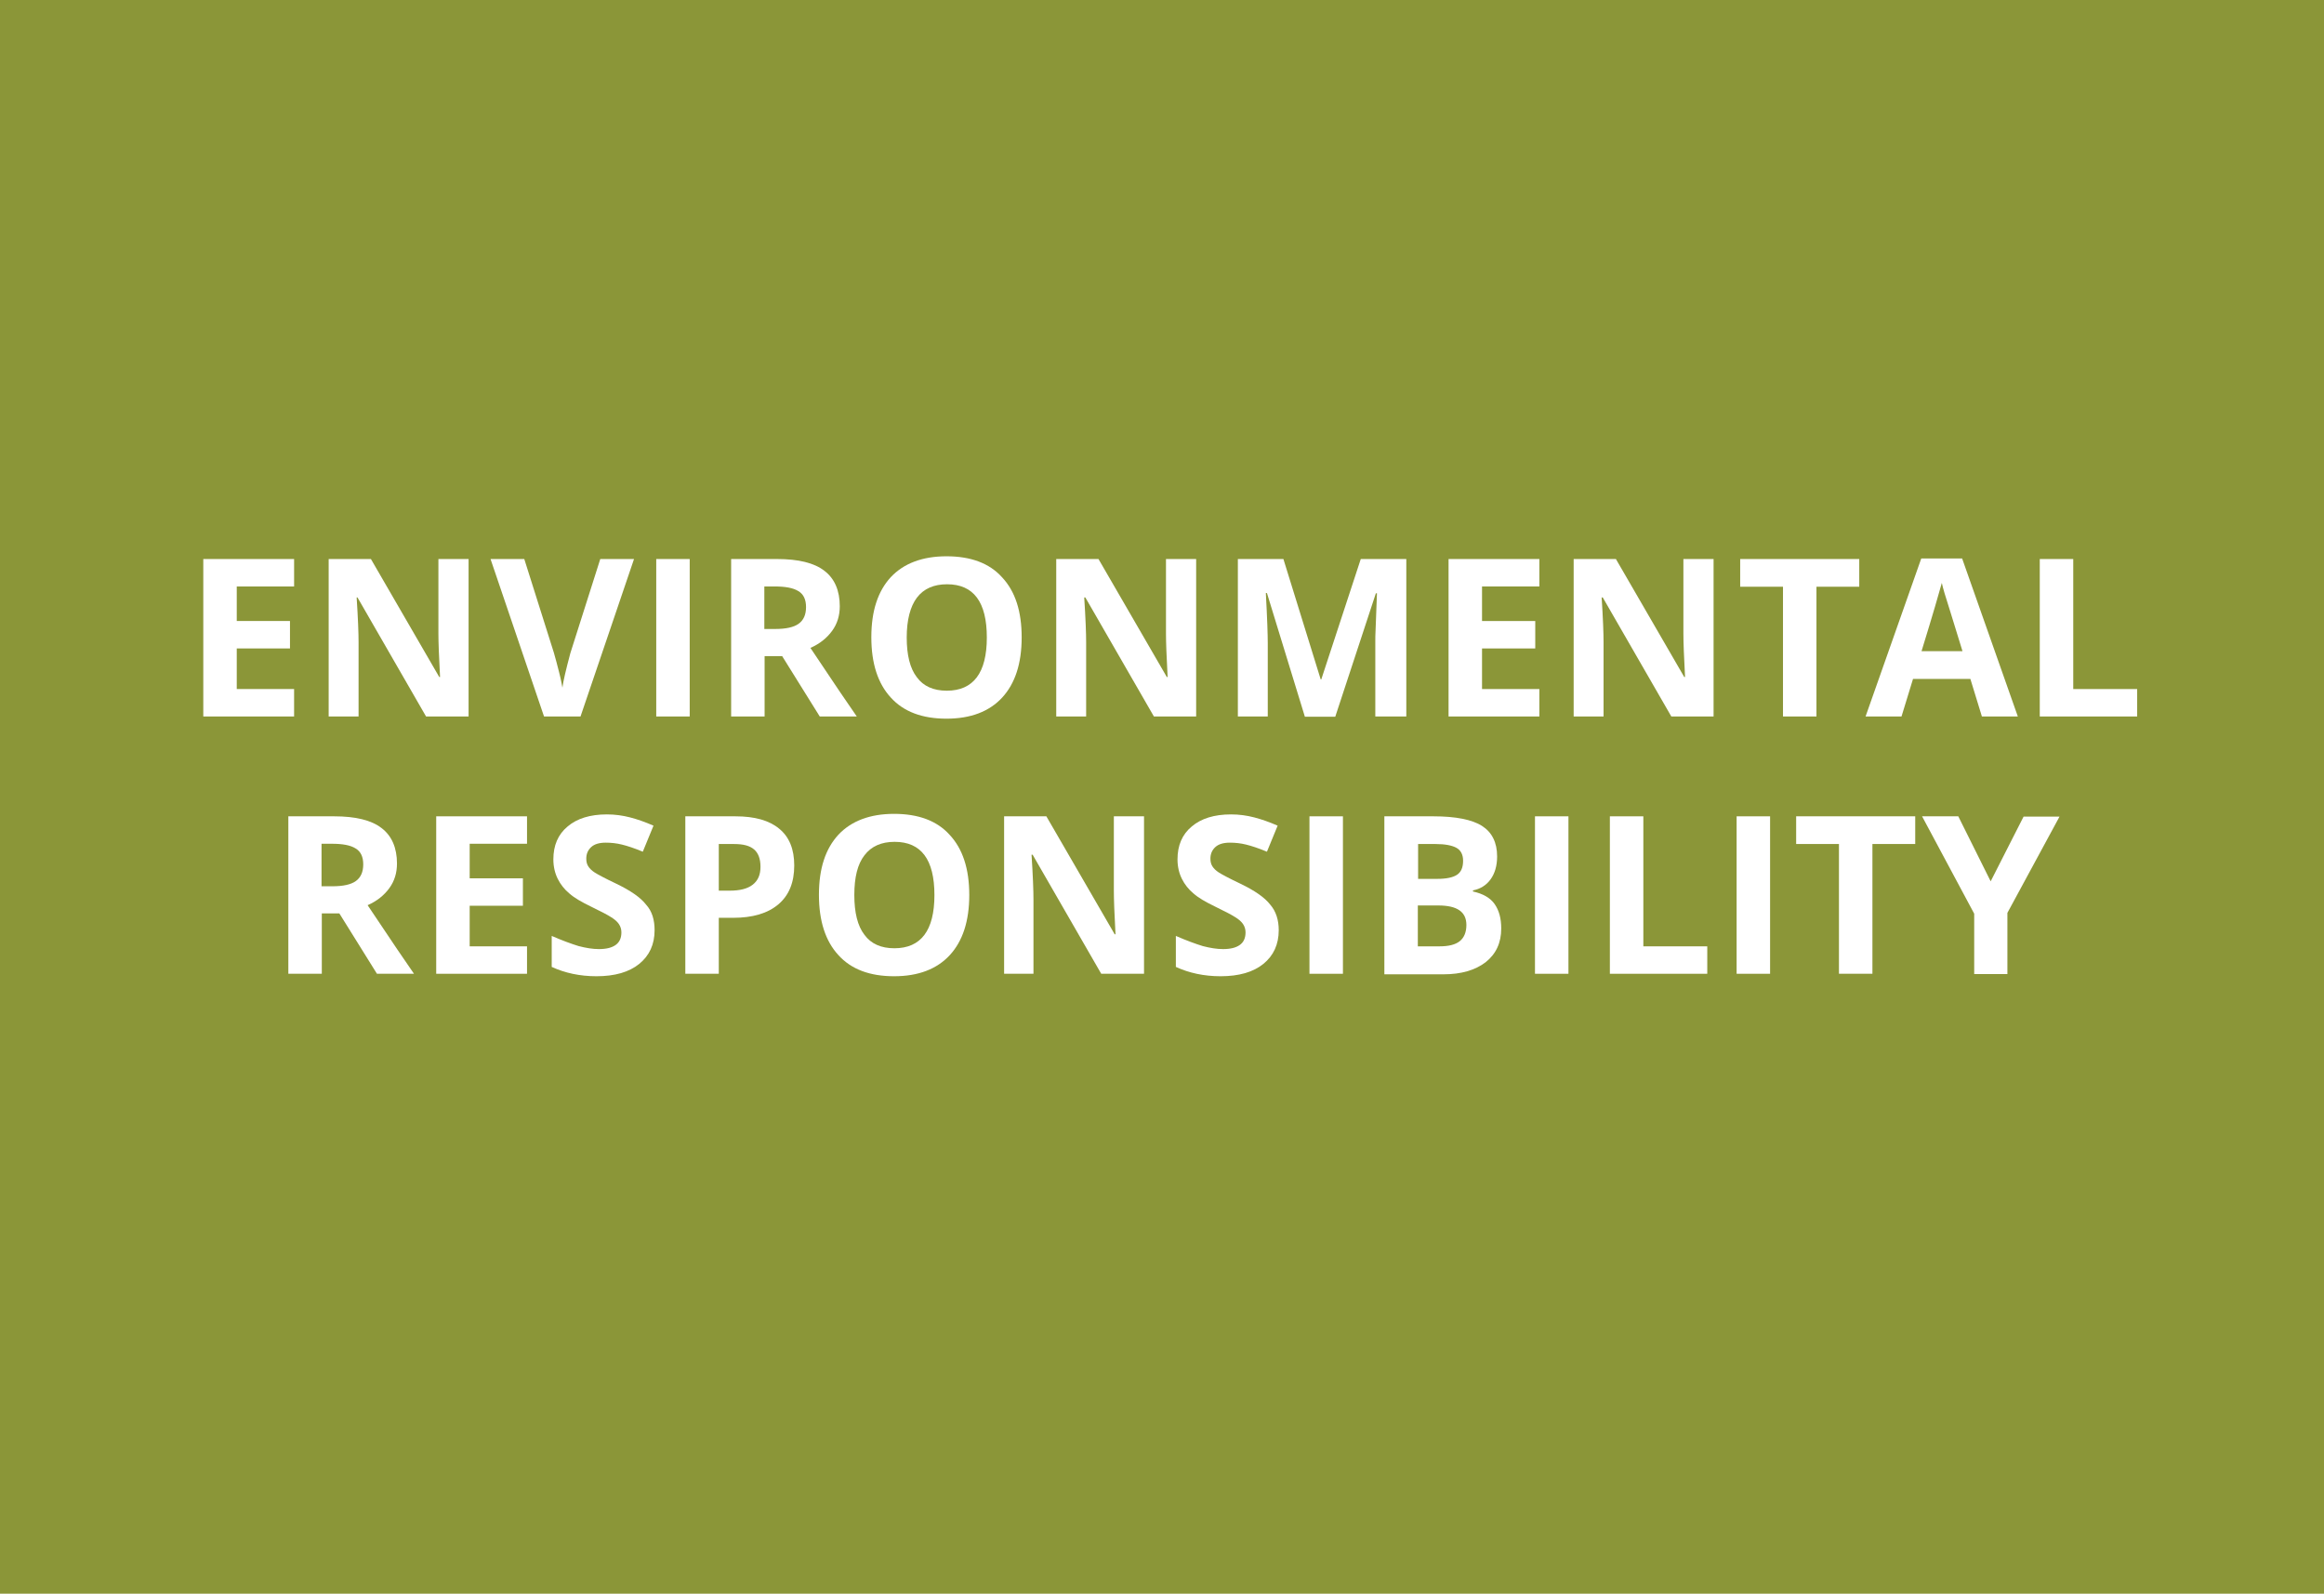 <?xml version="1.0" encoding="utf-8"?>
<!-- Generator: Adobe Illustrator 24.3.0, SVG Export Plug-In . SVG Version: 6.00 Build 0)  -->
<svg version="1.1" id="Layer_1" xmlns="http://www.w3.org/2000/svg" xmlns:xlink="http://www.w3.org/1999/xlink" x="0px" y="0px"
	 viewBox="0 0 84.71 58.1" style="enable-background:new 0 0 84.71 58.1;" xml:space="preserve">
<style type="text/css">
	.st0{fill:#F7F5F2;}
	.st1{fill:#F1EEE9;}
	.st2{fill:#A0926A;}
	.st3{fill:#0092B2;}
	.st4{fill:#1568A1;}
	.st5{fill:#FFFFFF;}
	.st6{fill:#2D77AA;}
	.st7{fill:#32A7C2;}
	.st8{fill:#AA9D78;}
	.st9{fill:#A1A94F;}
	.st10{fill:#8B9638;}
	.st11{fill:none;stroke:#A0926A;}
	.st12{fill:none;stroke:#FFFFFF;stroke-width:1.25;stroke-miterlimit:10;}
	.st13{fill:none;stroke:#000000;stroke-width:0.25;stroke-miterlimit:10;}
	.st14{fill:#DDDEE0;}
	.st15{fill:#E8F0F5;}
	.st16{fill:#D1E1EB;}
	.st17{fill:#F7F5F1;}
	.st18{fill:#ECE9E1;}
	.st19{fill:#F4F4E9;}
	.st20{fill:#E6F5F8;}
	.st21{fill:none;stroke:#FFFFFF;stroke-width:0.25;stroke-miterlimit:10;}
	.st22{fill:#282829;}
	.st23{fill:none;stroke:#FFFFFF;stroke-width:0.3;stroke-miterlimit:10;}
	.st24{fill:none;stroke:#FFFFFF;stroke-width:0.447;stroke-miterlimit:10;}
	.st25{fill:none;stroke:#FFFFFF;stroke-width:0.652;stroke-miterlimit:10;}
	.st26{fill:none;stroke:#FFFFFF;stroke-width:0.558;stroke-miterlimit:10;}
	.st27{fill:none;stroke:#FFFFFF;stroke-width:0.363;stroke-miterlimit:10;}
	.st28{fill:none;stroke:#FFFFFF;stroke-width:0.628;stroke-linecap:round;stroke-linejoin:round;stroke-miterlimit:22.926;}
	.st29{clip-path:url(#SVGID_2_);fill:#ECE9E1;}
	.st30{clip-path:url(#SVGID_2_);fill:#F7F5F1;}
	.st31{clip-path:url(#SVGID_2_);fill:#FFFFFF;}
	.st32{fill:none;stroke:#A0926A;stroke-width:1.5;}
	.st33{fill:none;stroke:#FFFFFF;stroke-width:0.333;stroke-miterlimit:10;}
	.st34{fill:none;stroke:#FFFFFF;stroke-width:0.497;stroke-miterlimit:10;}
	.st35{fill:none;stroke:#FFFFFF;stroke-width:0.724;stroke-miterlimit:10;}
	.st36{fill:none;stroke:#FFFFFF;stroke-width:0.62;stroke-miterlimit:10;}
	.st37{fill:none;stroke:#FFFFFF;stroke-width:0.4;stroke-miterlimit:10;}
	.st38{fill:none;stroke:#FFFFFF;stroke-width:0.403;stroke-miterlimit:10;}
	.st39{fill:#B4A888;}
	.st40{fill:none;stroke:#FFFFFF;stroke-miterlimit:10;}
	.st41{fill:none;stroke:#A0926A;stroke-width:1.19;stroke-linejoin:round;stroke-miterlimit:10;}
	.st42{fill:none;stroke:#A0926A;stroke-width:1.265;stroke-miterlimit:10;}
	.st43{fill:none;stroke:#A0926A;stroke-width:1.265;stroke-linecap:round;stroke-linejoin:round;stroke-miterlimit:10;}
	.st44{fill:none;stroke:#A0926A;stroke-width:1.265;stroke-linejoin:round;stroke-miterlimit:10;}
	.st45{fill:none;stroke:#A0926A;stroke-width:1.22;stroke-linecap:round;stroke-linejoin:round;stroke-miterlimit:22.926;}
	.st46{fill:none;stroke:#A0926A;stroke-width:1.314;stroke-linecap:round;stroke-linejoin:round;stroke-miterlimit:22.926;}
	.st47{clip-path:url(#SVGID_4_);}
	.st48{clip-path:url(#SVGID_4_);fill:#B4A888;}
	.st49{clip-path:url(#SVGID_4_);fill:#F7F5F1;}
	.st50{clip-path:url(#SVGID_4_);fill:#ECE9E1;}
	.st51{clip-path:url(#SVGID_4_);fill:none;stroke:#FFFFFF;stroke-miterlimit:10;}
	
		.st52{clip-path:url(#SVGID_8_);fill:none;stroke:#A0926A;stroke-width:1.148;stroke-linecap:round;stroke-linejoin:round;stroke-miterlimit:10;}
	
		.st53{clip-path:url(#SVGID_4_);fill:none;stroke:#A0926A;stroke-width:1.148;stroke-linecap:round;stroke-linejoin:round;stroke-miterlimit:10;stroke-dasharray:0.047,2.088;}
	
		.st54{clip-path:url(#SVGID_4_);fill:none;stroke:#A0926A;stroke-width:1.148;stroke-linecap:round;stroke-linejoin:round;stroke-miterlimit:10;}
	.st55{clip-path:url(#SVGID_4_);fill:#282829;}
	.st56{clip-path:url(#SVGID_10_);fill:none;stroke:#A0926A;stroke-width:1.397;stroke-miterlimit:10;}
	.st57{clip-path:url(#SVGID_10_);fill:none;stroke:#A0926A;stroke-width:1.397;stroke-linejoin:round;stroke-miterlimit:10;}
	
		.st58{clip-path:url(#SVGID_12_);fill:none;stroke:#A0926A;stroke-width:1.252;stroke-linecap:round;stroke-linejoin:round;stroke-miterlimit:10;}
	.st59{clip-path:url(#SVGID_14_);fill:none;stroke:#A0926A;stroke-width:1.211;stroke-linejoin:round;stroke-miterlimit:10;}
	.st60{clip-path:url(#SVGID_16_);fill:none;stroke:#FFFFFF;stroke-width:1.25;stroke-miterlimit:10;}
	.st61{clip-path:url(#SVGID_16_);fill:none;stroke:#000000;stroke-width:0.25;stroke-miterlimit:10;}
	.st62{clip-path:url(#SVGID_16_);fill:none;stroke:#FFFFFF;stroke-width:0.4;stroke-miterlimit:10;}
	.st63{clip-path:url(#SVGID_18_);fill:none;stroke:#FFFFFF;stroke-width:0.4;stroke-miterlimit:10;}
</style>
<g>
	<g>
		<rect class="st10" width="84.71" height="58.1"/>
	</g>
	<g>
		<path class="st5" d="M10.72,26.12H7.41v-5.74h3.31v1H8.63v1.26h1.94v1H8.63v1.48h2.09V26.12z"/>
		<path class="st5" d="M17.08,26.12h-1.55l-2.5-4.34H13c0.05,0.77,0.07,1.31,0.07,1.64v2.7h-1.09v-5.74h1.54l2.49,4.3h0.03
			c-0.04-0.75-0.06-1.27-0.06-1.58v-2.72h1.1V26.12z"/>
		<path class="st5" d="M21.88,20.38h1.23l-1.95,5.74h-1.33l-1.95-5.74h1.23l1.08,3.42c0.06,0.2,0.12,0.44,0.19,0.71
			s0.1,0.46,0.12,0.56c0.03-0.24,0.13-0.66,0.29-1.26L21.88,20.38z"/>
		<path class="st5" d="M23.92,26.12v-5.74h1.22v5.74H23.92z"/>
		<path class="st5" d="M27.87,23.92v2.2h-1.22v-5.74h1.67c0.78,0,1.36,0.14,1.73,0.43c0.37,0.28,0.56,0.72,0.56,1.29
			c0,0.34-0.09,0.64-0.28,0.9c-0.19,0.26-0.45,0.47-0.79,0.62c0.86,1.29,1.43,2.13,1.69,2.5h-1.35l-1.37-2.2H27.87z M27.87,22.93
			h0.39c0.38,0,0.67-0.06,0.85-0.19c0.18-0.13,0.27-0.33,0.27-0.61c0-0.27-0.09-0.47-0.28-0.58c-0.19-0.12-0.48-0.17-0.87-0.17
			h-0.37V22.93z"/>
		<path class="st5" d="M37.24,23.24c0,0.95-0.24,1.68-0.71,2.19c-0.47,0.51-1.15,0.77-2.03,0.77c-0.88,0-1.56-0.25-2.03-0.77
			c-0.47-0.51-0.71-1.24-0.71-2.2c0-0.96,0.24-1.68,0.71-2.19c0.47-0.5,1.15-0.76,2.03-0.76c0.88,0,1.56,0.25,2.02,0.76
			C37.01,21.56,37.24,22.29,37.24,23.24z M33.05,23.24c0,0.64,0.12,1.13,0.37,1.45c0.24,0.33,0.61,0.49,1.09,0.49
			c0.97,0,1.46-0.65,1.46-1.94c0-1.29-0.48-1.94-1.45-1.94c-0.48,0-0.85,0.16-1.1,0.49C33.18,22.11,33.05,22.6,33.05,23.24z"/>
		<path class="st5" d="M43.61,26.12h-1.55l-2.5-4.34h-0.04c0.05,0.77,0.07,1.31,0.07,1.64v2.7h-1.09v-5.74h1.54l2.49,4.3h0.03
			c-0.04-0.75-0.06-1.27-0.06-1.58v-2.72h1.1V26.12z"/>
		<path class="st5" d="M47.56,26.12l-1.38-4.5h-0.04c0.05,0.92,0.07,1.53,0.07,1.83v2.67h-1.09v-5.74h1.66l1.36,4.39h0.02l1.44-4.39
			h1.66v5.74h-1.13V23.4c0-0.13,0-0.28,0.01-0.44s0.02-0.61,0.05-1.33h-0.04l-1.48,4.5H47.56z"/>
		<path class="st5" d="M56.1,26.12H52.8v-5.74h3.31v1h-2.09v1.26h1.94v1h-1.94v1.48h2.09V26.12z"/>
		<path class="st5" d="M62.47,26.12h-1.55l-2.5-4.34h-0.04c0.05,0.77,0.07,1.31,0.07,1.64v2.7h-1.09v-5.74h1.54l2.49,4.3h0.03
			c-0.04-0.75-0.06-1.27-0.06-1.58v-2.72h1.1V26.12z"/>
		<path class="st5" d="M66.21,26.12h-1.22v-4.73h-1.56v-1.01h4.34v1.01h-1.56V26.12z"/>
		<path class="st5" d="M72.24,26.12l-0.42-1.37h-2.09l-0.42,1.37H68l2.03-5.76h1.49l2.03,5.76H72.24z M71.53,23.73
			c-0.38-1.24-0.6-1.94-0.65-2.1s-0.08-0.29-0.1-0.38c-0.09,0.33-0.33,1.16-0.74,2.49H71.53z"/>
		<path class="st5" d="M74.35,26.12v-5.74h1.22v4.74h2.33v1H74.35z"/>
	</g>
	<g>
		<path class="st5" d="M11.73,33.3v2.2h-1.22v-5.74h1.67c0.78,0,1.36,0.14,1.73,0.43c0.37,0.28,0.56,0.72,0.56,1.29
			c0,0.34-0.09,0.64-0.28,0.9c-0.19,0.26-0.45,0.47-0.79,0.62c0.86,1.29,1.43,2.13,1.69,2.5h-1.35l-1.37-2.2H11.73z M11.73,32.31
			h0.39c0.38,0,0.67-0.06,0.85-0.19c0.18-0.13,0.27-0.33,0.27-0.61c0-0.27-0.09-0.47-0.28-0.58c-0.19-0.12-0.48-0.17-0.87-0.17
			h-0.37V32.31z"/>
		<path class="st5" d="M19.21,35.5H15.9v-5.74h3.31v1h-2.09v1.26h1.94v1h-1.94v1.48h2.09V35.5z"/>
		<path class="st5" d="M23.86,33.91c0,0.52-0.19,0.93-0.56,1.23s-0.89,0.45-1.56,0.45c-0.61,0-1.15-0.12-1.63-0.34v-1.13
			c0.39,0.17,0.72,0.29,0.98,0.37c0.27,0.07,0.51,0.11,0.74,0.11c0.27,0,0.47-0.05,0.61-0.15c0.14-0.1,0.21-0.25,0.21-0.46
			c0-0.11-0.03-0.21-0.09-0.3c-0.06-0.09-0.15-0.17-0.28-0.25c-0.12-0.08-0.37-0.21-0.74-0.39c-0.35-0.17-0.61-0.32-0.79-0.48
			c-0.18-0.15-0.32-0.33-0.42-0.53c-0.1-0.2-0.16-0.44-0.16-0.71c0-0.51,0.17-0.91,0.52-1.2c0.34-0.29,0.82-0.44,1.43-0.44
			c0.3,0,0.58,0.04,0.85,0.11c0.27,0.07,0.55,0.17,0.85,0.3l-0.39,0.95c-0.31-0.13-0.56-0.21-0.76-0.26
			c-0.2-0.05-0.4-0.07-0.59-0.07c-0.23,0-0.41,0.05-0.53,0.16c-0.12,0.11-0.18,0.25-0.18,0.42c0,0.11,0.02,0.2,0.07,0.28
			c0.05,0.08,0.13,0.16,0.24,0.23c0.11,0.07,0.37,0.21,0.77,0.4c0.54,0.26,0.9,0.51,1.1,0.77C23.77,33.22,23.86,33.54,23.86,33.91z"
			/>
		<path class="st5" d="M28.95,31.55c0,0.62-0.19,1.09-0.58,1.42s-0.94,0.49-1.65,0.49H26.2v2.04h-1.22v-5.74h1.83
			c0.7,0,1.23,0.15,1.59,0.45C28.77,30.51,28.95,30.96,28.95,31.55z M26.2,32.47h0.4c0.37,0,0.65-0.07,0.84-0.22
			c0.19-0.15,0.28-0.36,0.28-0.65c0-0.29-0.08-0.5-0.23-0.63c-0.16-0.14-0.4-0.2-0.73-0.2H26.2V32.47z"/>
		<path class="st5" d="M35.33,32.63c0,0.95-0.24,1.68-0.71,2.19c-0.47,0.51-1.15,0.77-2.03,0.77c-0.88,0-1.56-0.25-2.03-0.77
			c-0.47-0.51-0.71-1.24-0.71-2.2c0-0.96,0.24-1.68,0.71-2.19c0.47-0.5,1.15-0.76,2.03-0.76c0.88,0,1.56,0.25,2.02,0.76
			C35.09,30.94,35.33,31.67,35.33,32.63z M31.14,32.63c0,0.64,0.12,1.13,0.37,1.45c0.24,0.33,0.61,0.49,1.09,0.49
			c0.97,0,1.46-0.65,1.46-1.94c0-1.29-0.48-1.94-1.45-1.94c-0.48,0-0.85,0.16-1.1,0.49C31.26,31.5,31.14,31.98,31.14,32.63z"/>
		<path class="st5" d="M41.69,35.5h-1.55l-2.5-4.34h-0.04c0.05,0.77,0.07,1.31,0.07,1.64v2.7H36.6v-5.74h1.54l2.49,4.3h0.03
			c-0.04-0.75-0.06-1.27-0.06-1.58v-2.72h1.1V35.5z"/>
		<path class="st5" d="M46.61,33.91c0,0.52-0.19,0.93-0.56,1.23s-0.89,0.45-1.56,0.45c-0.61,0-1.15-0.12-1.63-0.34v-1.13
			c0.39,0.17,0.72,0.29,0.98,0.37c0.27,0.07,0.51,0.11,0.74,0.11c0.27,0,0.47-0.05,0.61-0.15c0.14-0.1,0.21-0.25,0.21-0.46
			c0-0.11-0.03-0.21-0.09-0.3c-0.06-0.09-0.15-0.17-0.28-0.25c-0.12-0.08-0.37-0.21-0.74-0.39c-0.35-0.17-0.61-0.32-0.79-0.48
			c-0.18-0.15-0.32-0.33-0.42-0.53c-0.1-0.2-0.16-0.44-0.16-0.71c0-0.51,0.17-0.91,0.52-1.2c0.34-0.29,0.82-0.44,1.43-0.44
			c0.3,0,0.58,0.04,0.85,0.11c0.27,0.07,0.55,0.17,0.85,0.3l-0.39,0.95c-0.31-0.13-0.56-0.21-0.76-0.26
			c-0.2-0.05-0.4-0.07-0.59-0.07c-0.23,0-0.41,0.05-0.53,0.16c-0.12,0.11-0.18,0.25-0.18,0.42c0,0.11,0.02,0.2,0.07,0.28
			c0.05,0.08,0.13,0.16,0.24,0.23c0.11,0.07,0.37,0.21,0.77,0.4c0.54,0.26,0.9,0.51,1.1,0.77C46.51,33.22,46.61,33.54,46.61,33.91z"
			/>
		<path class="st5" d="M47.73,35.5v-5.74h1.22v5.74H47.73z"/>
		<path class="st5" d="M50.46,29.76h1.79c0.81,0,1.41,0.12,1.77,0.35s0.55,0.6,0.55,1.11c0,0.34-0.08,0.62-0.24,0.84
			c-0.16,0.22-0.38,0.35-0.64,0.4v0.04c0.36,0.08,0.63,0.23,0.79,0.46s0.24,0.52,0.24,0.89c0,0.52-0.19,0.93-0.57,1.23
			c-0.38,0.29-0.89,0.44-1.54,0.44h-2.15V29.76z M51.68,32.04h0.71c0.33,0,0.57-0.05,0.72-0.15c0.15-0.1,0.22-0.27,0.22-0.51
			c0-0.22-0.08-0.38-0.24-0.47s-0.42-0.14-0.76-0.14h-0.64V32.04z M51.68,33v1.5h0.79c0.33,0,0.58-0.06,0.74-0.19
			c0.16-0.13,0.24-0.33,0.24-0.59c0-0.48-0.34-0.71-1.02-0.71H51.68z"/>
		<path class="st5" d="M55.95,35.5v-5.74h1.22v5.74H55.95z"/>
		<path class="st5" d="M58.68,35.5v-5.74h1.22v4.74h2.33v1H58.68z"/>
		<path class="st5" d="M63.3,35.5v-5.74h1.22v5.74H63.3z"/>
		<path class="st5" d="M68.25,35.5h-1.22v-4.73h-1.56v-1.01h4.34v1.01h-1.56V35.5z"/>
		<path class="st5" d="M72.56,32.13l1.2-2.36h1.31l-1.9,3.51v2.23h-1.21v-2.2l-1.9-3.55h1.32L72.56,32.13z"/>
	</g>
</g>
<g>
	<path class="st12" d="M356.36-598.54v-15 M-238.91-598.54v-15 M362.36,249.35h15 M-244.91,249.35h-15 M362.36-592.54h15
		 M-244.91-592.54h-15"/>
	<path class="st13" d="M356.36-598.54v-15 M-238.91-598.54v-15 M362.36,249.35h15 M-244.91,249.35h-15 M362.36-592.54h15
		 M-244.91-592.54h-15"/>
</g>
</svg>
